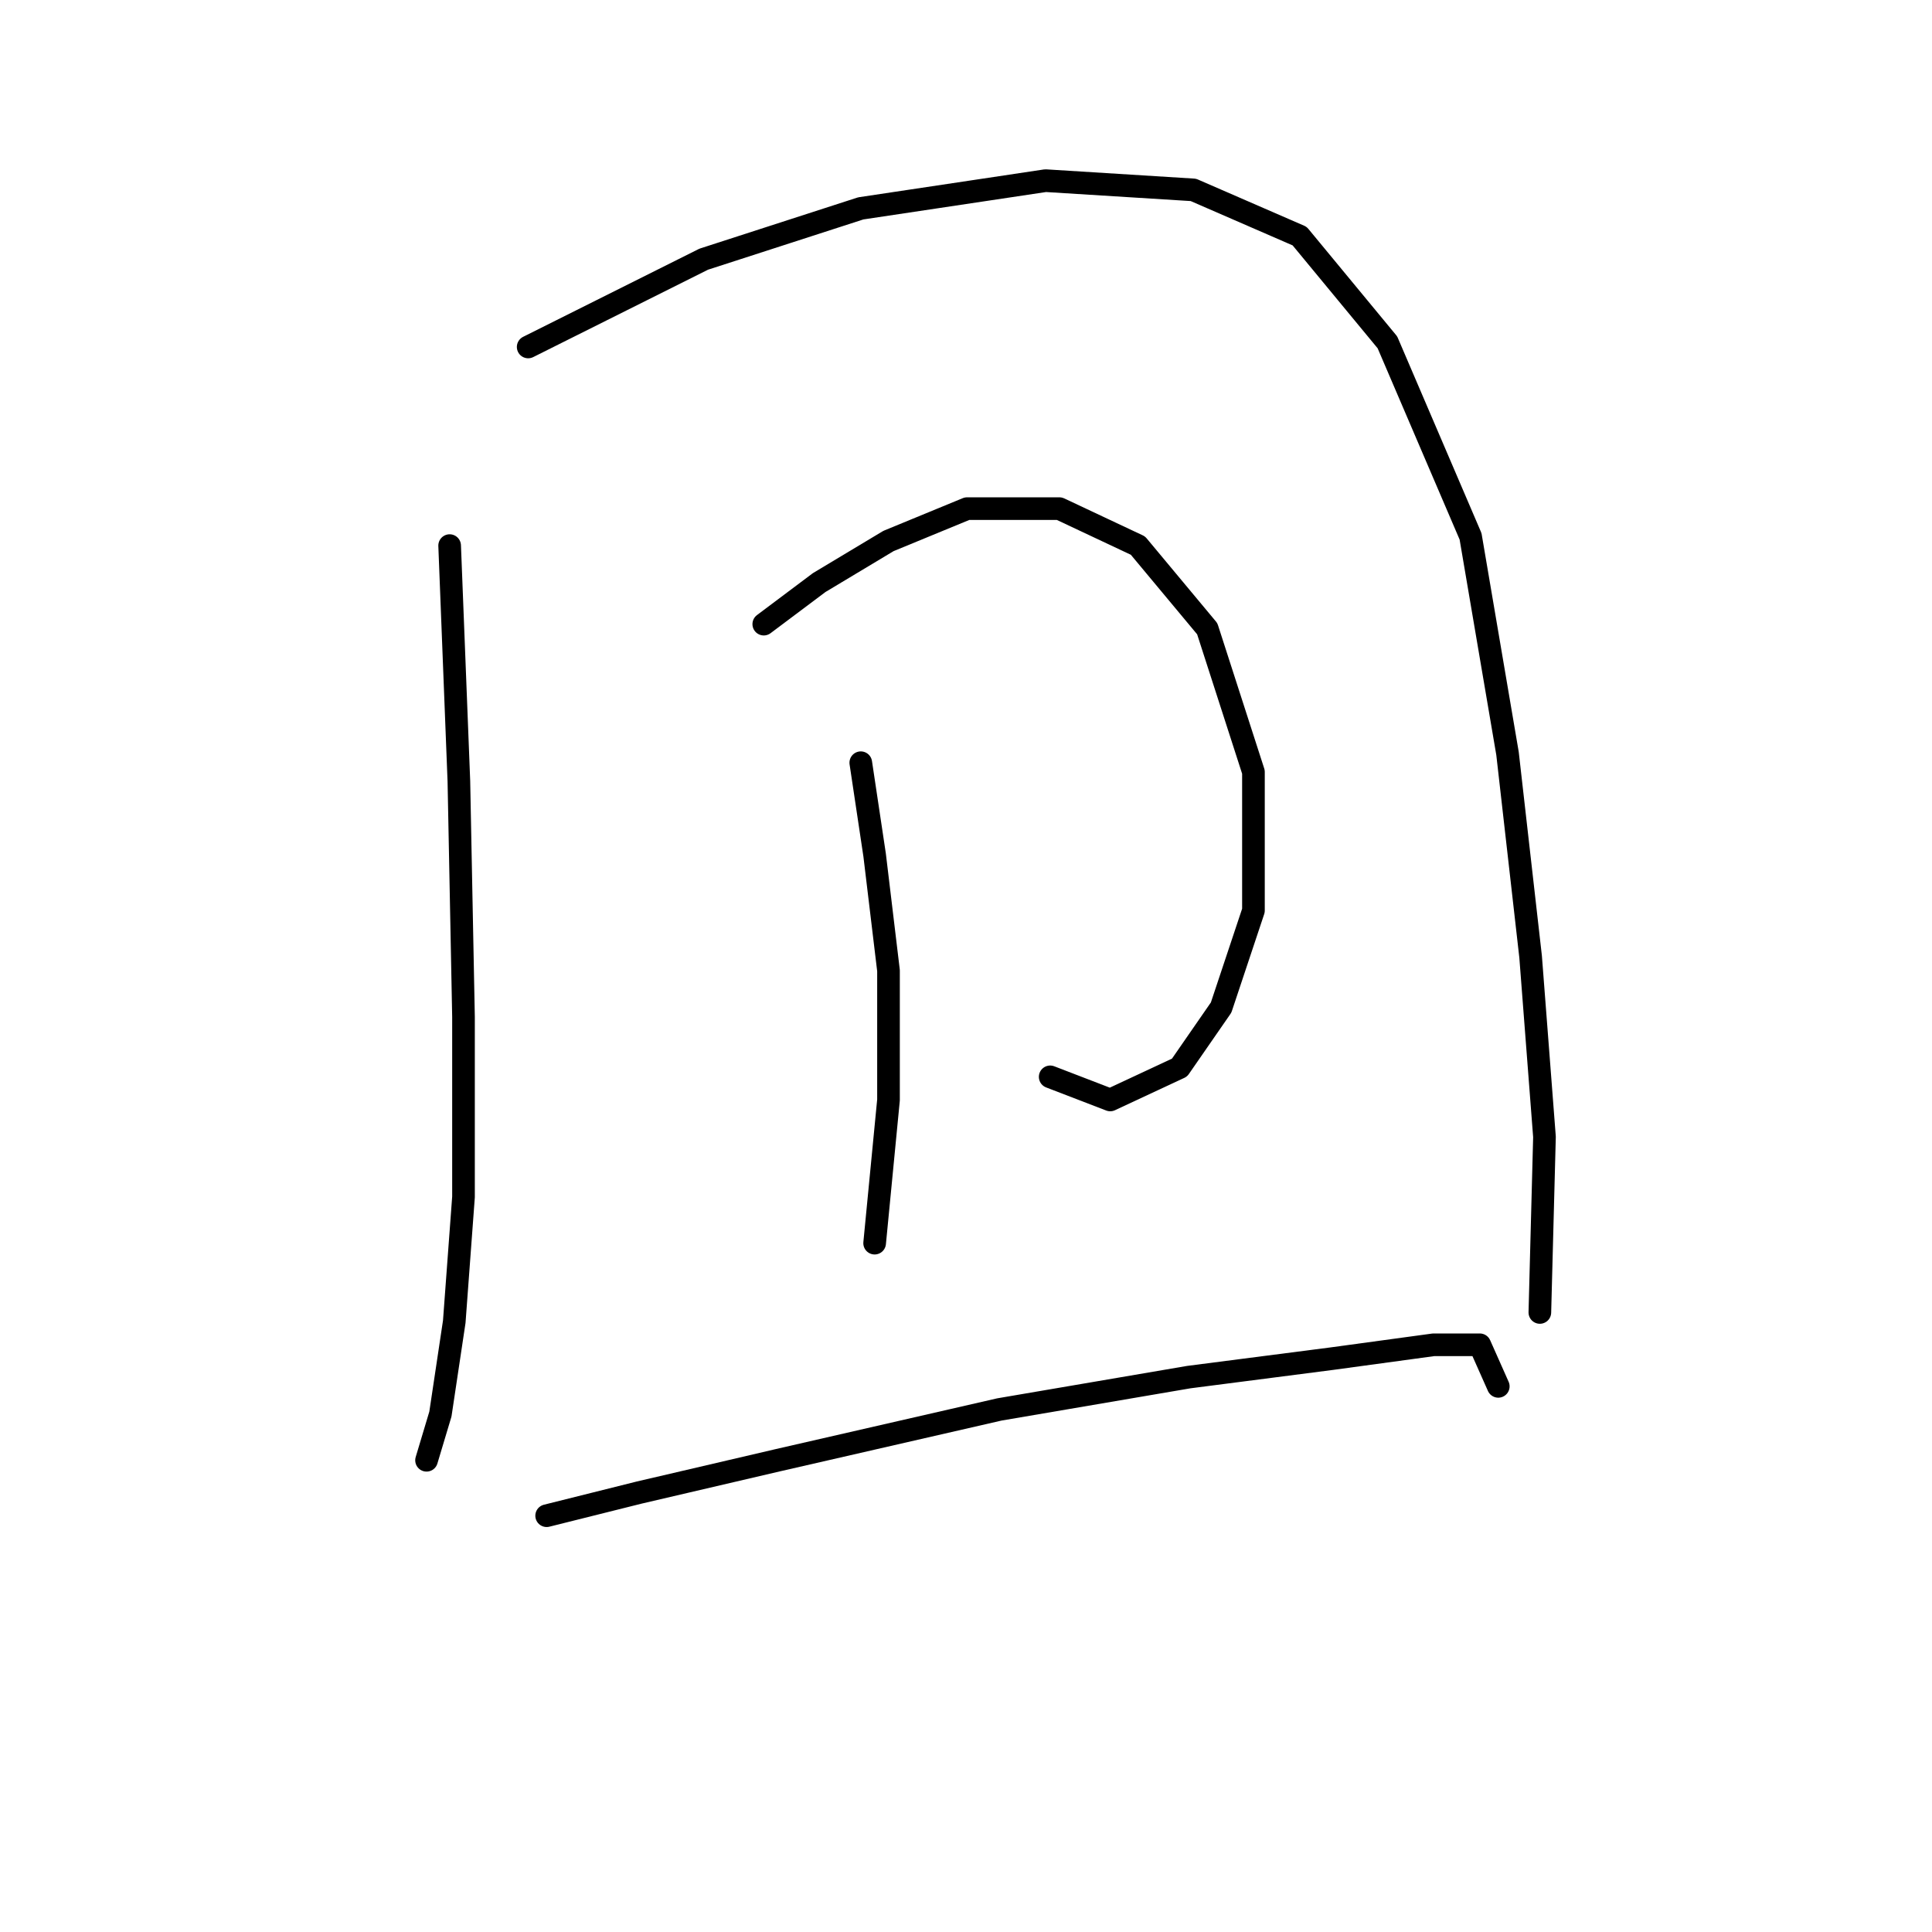 <?xml version="1.0" standalone="no"?>
    <svg width="256" height="256" xmlns="http://www.w3.org/2000/svg" version="1.1">
    <polyline stroke="black" stroke-width="3" stroke-linecap="round" fill="transparent" stroke-linejoin="round" points="59.58 72.295 60.804 103.513 61.416 134.731 61.416 158.603 60.192 175.13 58.356 187.372 56.519 193.494 56.519 193.494 56.519 193.494 " />
        <polyline stroke="black" stroke-width="3" stroke-linecap="round" fill="transparent" stroke-linejoin="round" points="69.986 45.974 79.78 41.077 93.246 34.344 114.058 27.611 138.543 23.938 158.13 25.162 172.209 31.284 183.839 45.362 194.857 71.071 199.754 99.84 202.814 126.773 204.651 150.646 204.039 173.906 204.039 173.906 " />
        <polyline stroke="black" stroke-width="3" stroke-linecap="round" fill="transparent" stroke-linejoin="round" points="101.204 82.701 108.549 77.192 117.731 71.683 128.137 67.398 140.379 67.398 150.785 72.295 159.966 83.313 166.088 102.289 166.088 120.652 161.803 133.506 156.294 141.464 147.112 145.749 139.155 142.688 139.155 142.688 " />
        <polyline stroke="black" stroke-width="3" stroke-linecap="round" fill="transparent" stroke-linejoin="round" points="114.058 101.064 115.894 113.307 117.731 128.61 117.731 145.749 115.894 164.724 115.894 164.724 " />
        <polyline stroke="black" stroke-width="3" stroke-linecap="round" fill="transparent" stroke-linejoin="round" points="72.434 200.839 84.677 197.778 103.04 193.494 132.421 186.76 157.518 182.475 176.494 180.027 189.96 178.191 196.081 178.191 198.53 183.7 198.53 183.7 " />
        </svg>